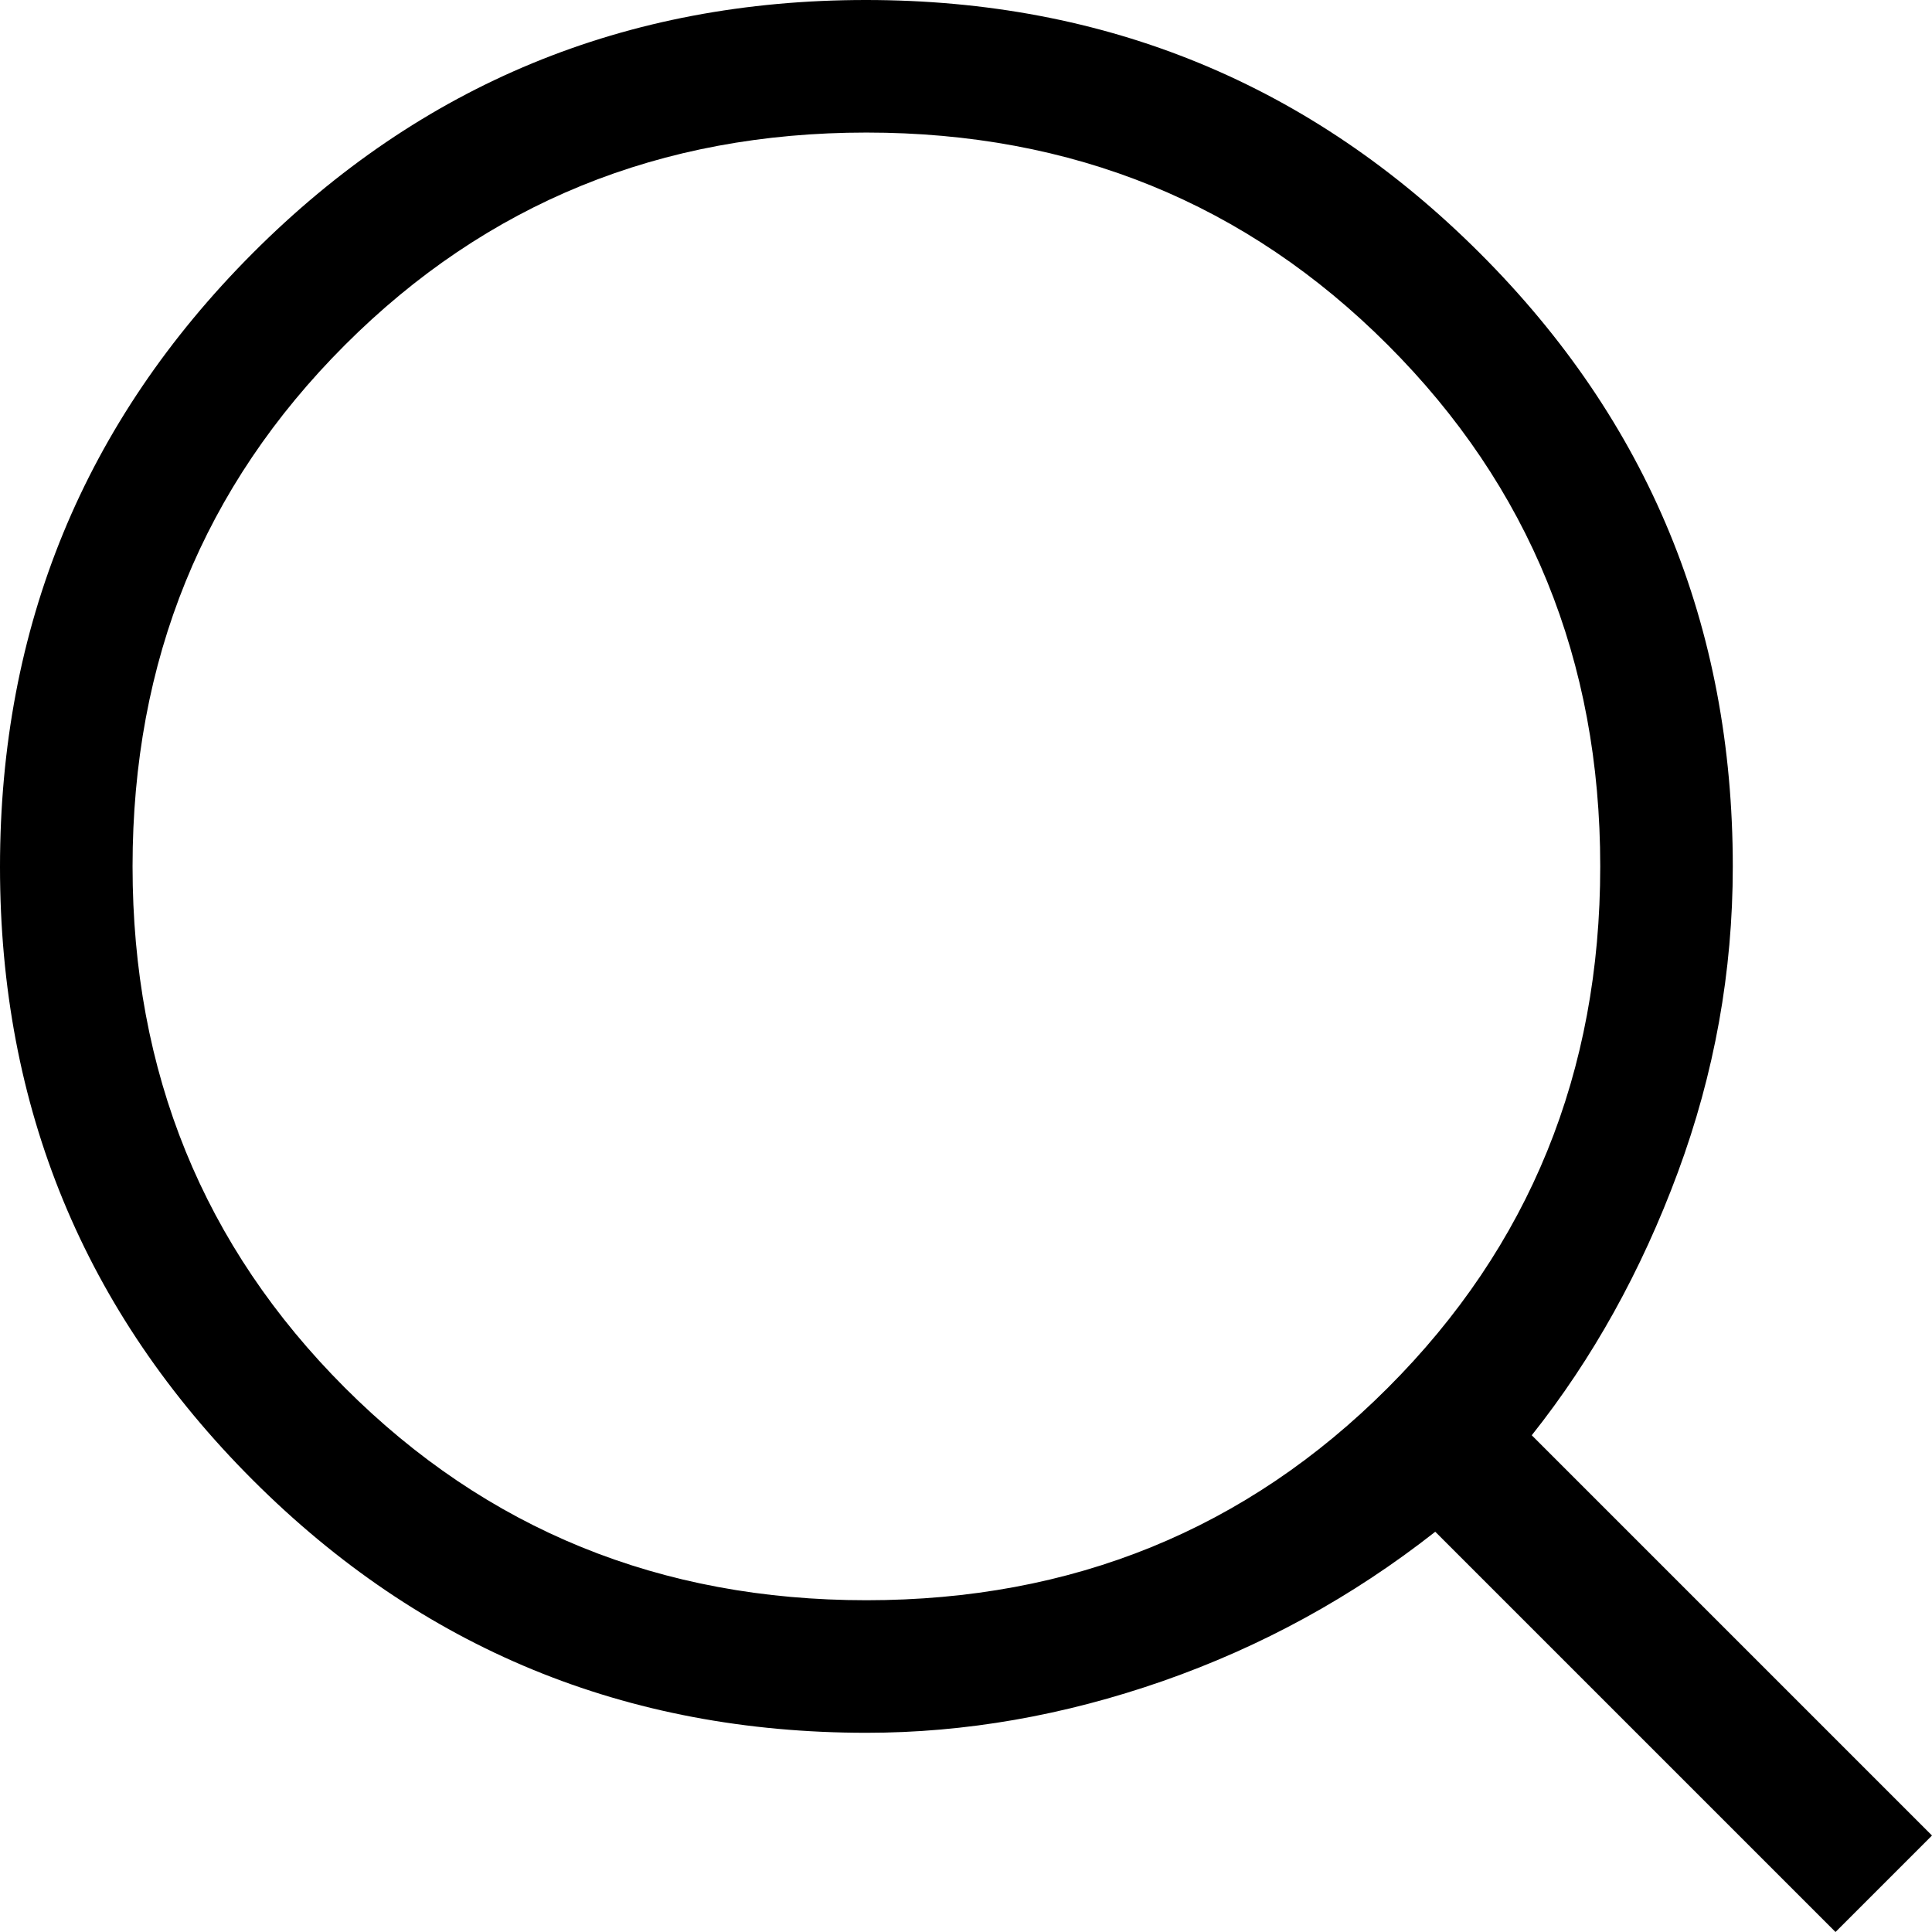 <svg width="18" height="18" viewBox="0 0 18 18" fill="none" xmlns="http://www.w3.org/2000/svg">
<path d="M17.101 18L13.372 14.271C12.601 14.877 11.755 15.34 10.834 15.662C9.914 15.983 8.993 16.144 8.073 16.144C5.832 16.144 3.926 15.359 2.356 13.79C0.785 12.22 0 10.316 0 8.077C0 5.838 0.785 3.932 2.354 2.359C3.924 0.786 5.828 0 8.067 0C10.306 0 12.212 0.785 13.785 2.356C15.358 3.926 16.144 5.832 16.144 8.073C16.144 9.053 15.973 10.002 15.632 10.923C15.291 11.844 14.837 12.66 14.271 13.372L18 17.101L17.101 18ZM8.072 14.909C9.991 14.909 11.611 14.25 12.93 12.93C14.25 11.61 14.909 9.991 14.909 8.072C14.909 6.153 14.25 4.534 12.93 3.214C11.611 1.894 9.991 1.235 8.072 1.235C6.153 1.235 4.534 1.894 3.214 3.214C1.894 4.534 1.235 6.153 1.235 8.072C1.235 9.991 1.894 11.61 3.214 12.93C4.534 14.25 6.153 14.909 8.072 14.909Z" fill="black"/>
</svg>
